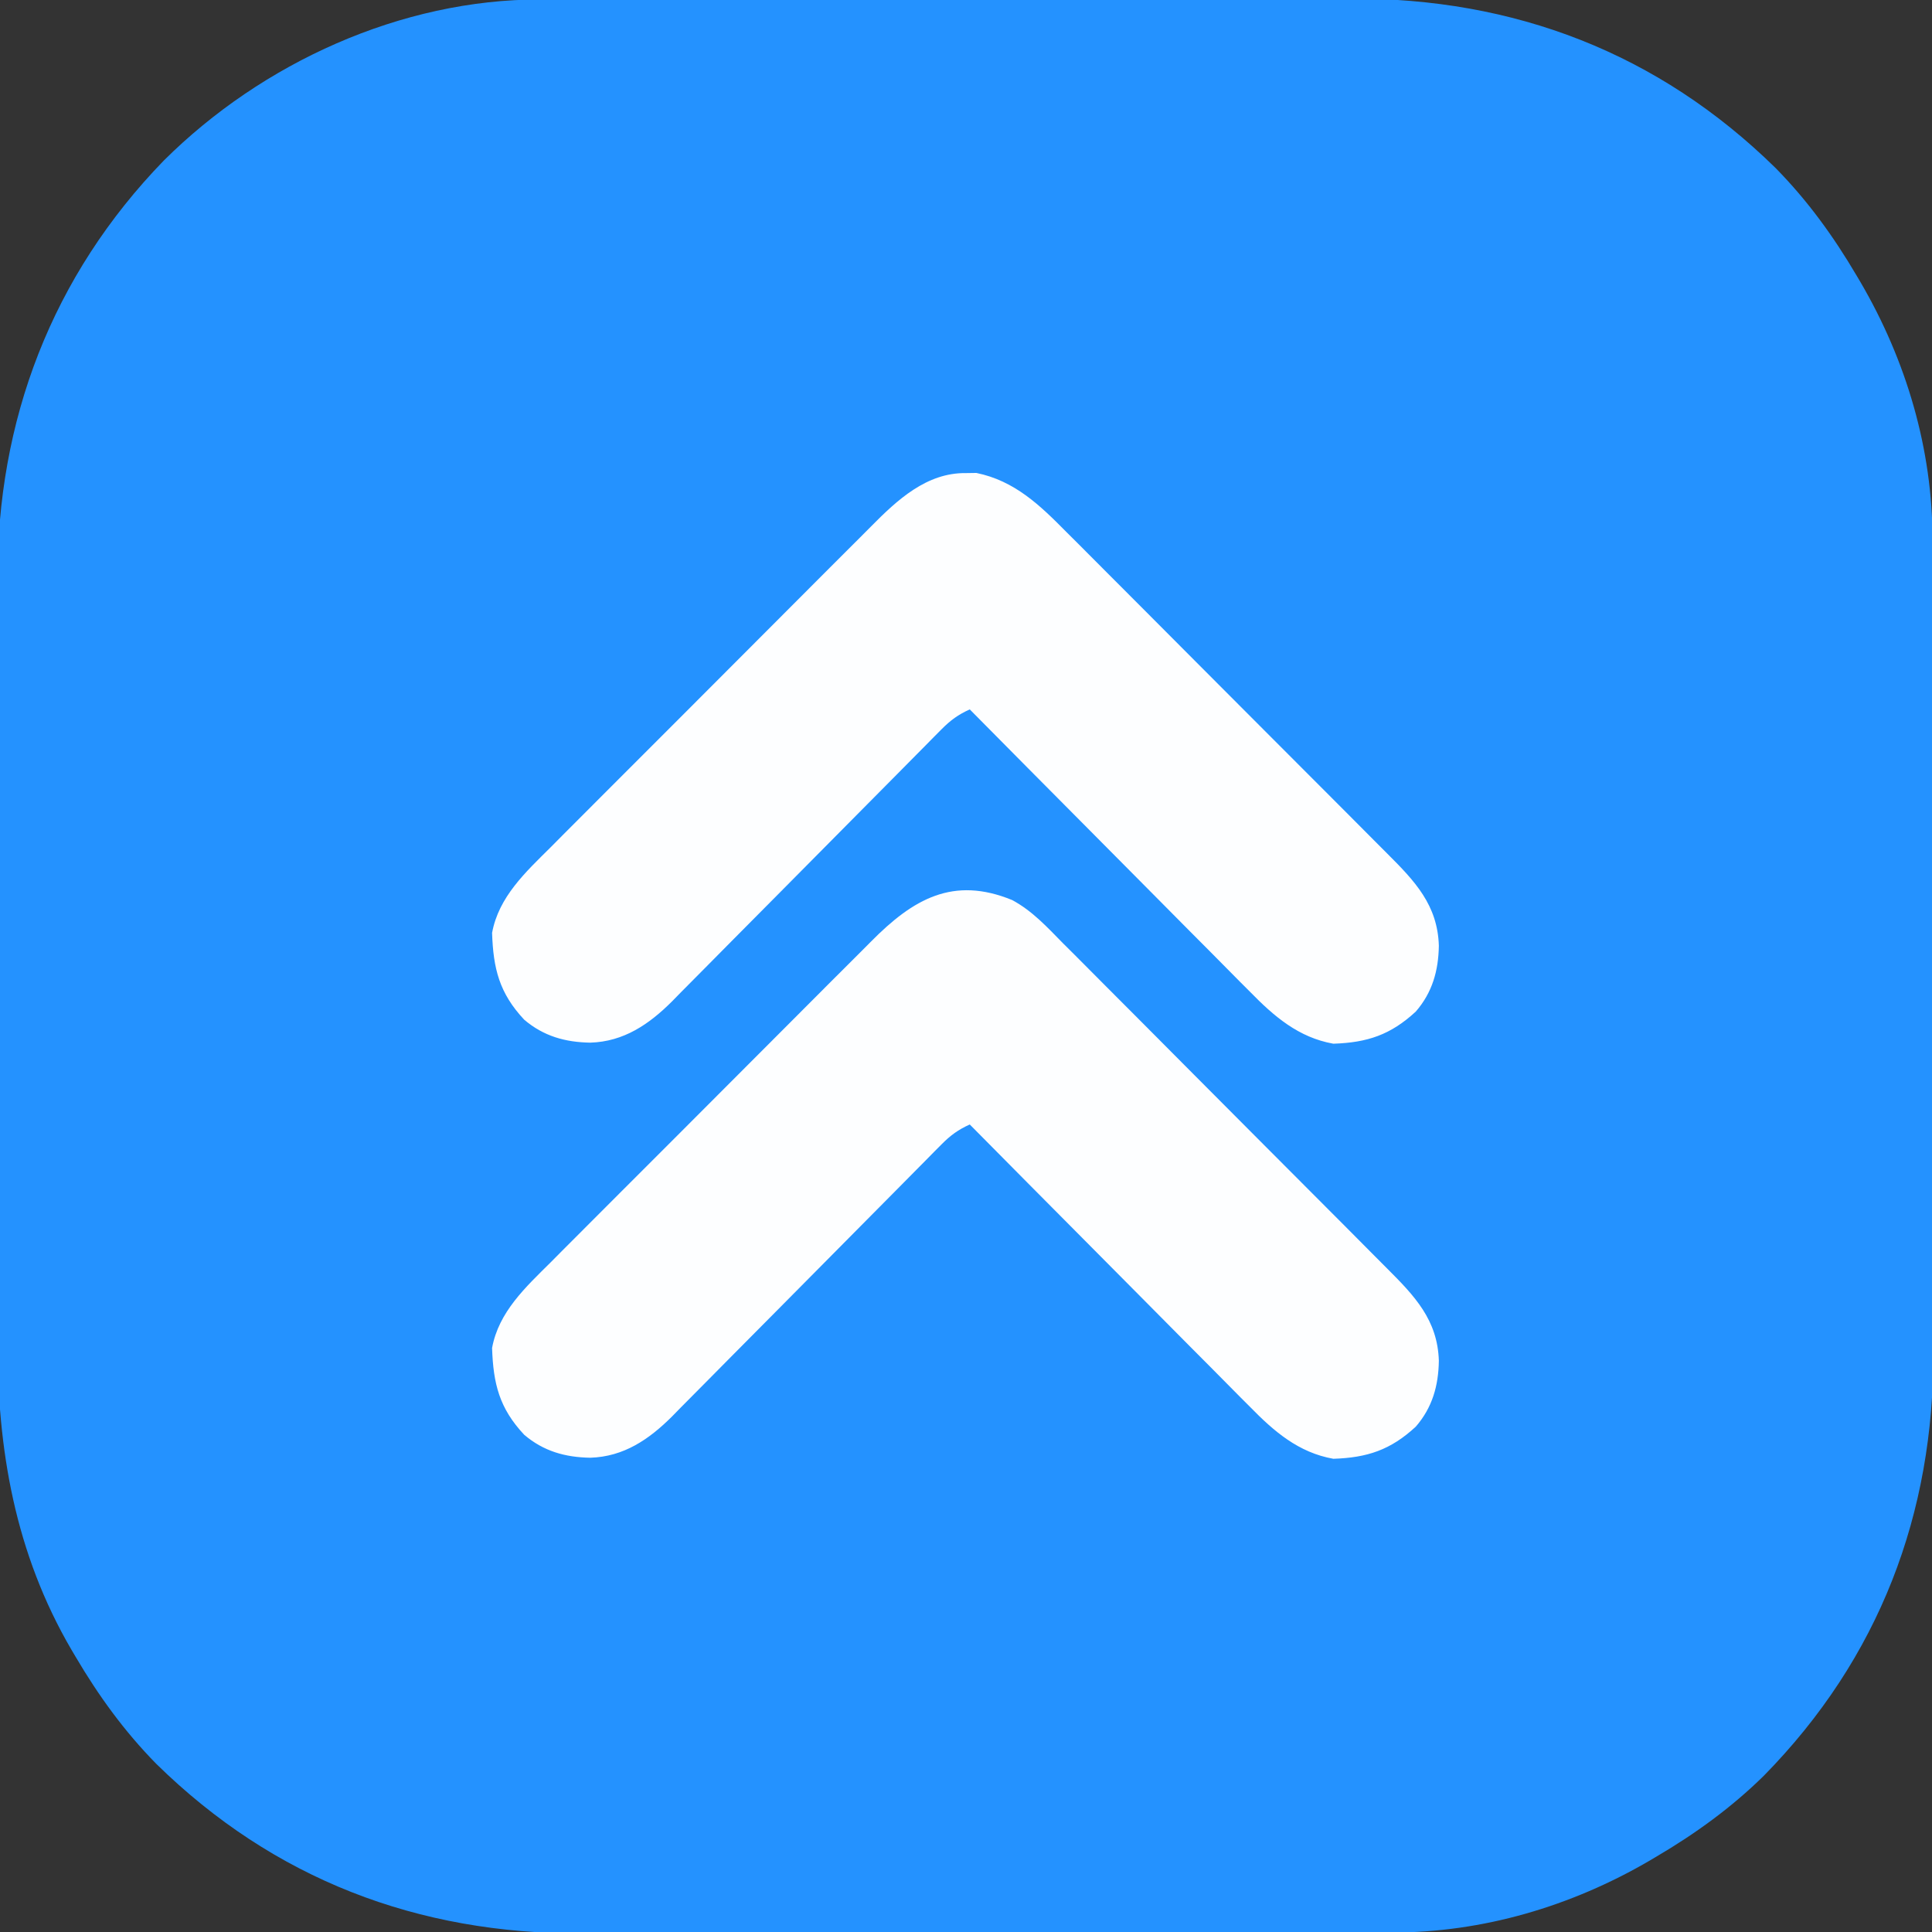 <svg version="1.1" xmlns="http://www.w3.org/2000/svg" width="512" height="512">
    <rect width="100%" height="100%" fill="#333333" stroke="none"/>
    <path
        d="M0 0 C0.999 -0.003 1.997 -0.006 3.026 -0.009 C6.359 -0.018 9.692 -0.019 13.025 -0.021 C15.42 -0.025 17.816 -0.03 20.211 -0.036 C26.712 -0.049 33.212 -0.055 39.713 -0.06 C43.78 -0.063 47.848 -0.067 51.915 -0.071 C63.199 -0.083 74.483 -0.094 85.768 -0.097 C86.489 -0.097 87.21 -0.098 87.953 -0.098 C88.676 -0.098 89.399 -0.098 90.144 -0.098 C91.608 -0.099 93.073 -0.099 94.537 -0.1 C95.264 -0.1 95.99 -0.1 96.739 -0.1 C108.489 -0.104 120.238 -0.122 131.988 -0.145 C144.082 -0.169 156.176 -0.181 168.27 -0.182 C175.048 -0.183 181.825 -0.189 188.603 -0.207 C194.987 -0.224 201.371 -0.226 207.756 -0.217 C210.086 -0.216 212.417 -0.221 214.748 -0.231 C258.08 -0.405 296.272 14.141 327.37 44.668 C335.821 53.253 342.722 62.778 348.82 73.14 C349.167 73.725 349.513 74.31 349.87 74.912 C362.01 95.685 368.983 119.226 368.96 143.32 C368.965 144.818 368.965 144.818 368.969 146.347 C368.978 149.68 368.98 153.012 368.981 156.345 C368.986 158.741 368.991 161.136 368.996 163.532 C369.009 170.032 369.016 176.533 369.02 183.033 C369.023 187.101 369.027 191.168 369.032 195.235 C369.044 206.52 369.054 217.804 369.058 229.088 C369.058 229.809 369.058 230.531 369.058 231.274 C369.058 231.997 369.059 232.719 369.059 233.464 C369.059 234.929 369.06 236.393 369.06 237.858 C369.06 238.584 369.061 239.311 369.061 240.059 C369.065 251.809 369.082 263.559 369.106 275.309 C369.129 287.403 369.142 299.496 369.143 311.59 C369.144 318.368 369.149 325.146 369.168 331.924 C369.184 338.308 369.186 344.692 369.178 351.076 C369.177 353.407 369.181 355.737 369.191 358.068 C369.365 401.4 354.819 439.592 324.293 470.691 C315.708 479.142 306.182 486.043 295.82 492.14 C295.235 492.487 294.65 492.834 294.048 493.191 C273.275 505.331 249.734 512.304 225.64 512.281 C224.641 512.284 223.643 512.287 222.614 512.29 C219.281 512.299 215.948 512.3 212.615 512.302 C210.22 512.306 207.824 512.311 205.429 512.317 C198.928 512.33 192.428 512.336 185.927 512.341 C181.86 512.343 177.792 512.348 173.725 512.352 C162.441 512.364 151.157 512.375 139.872 512.378 C138.79 512.378 138.79 512.378 137.687 512.379 C136.964 512.379 136.241 512.379 135.496 512.379 C134.032 512.38 132.567 512.38 131.103 512.381 C130.376 512.381 129.65 512.381 128.901 512.381 C117.151 512.385 105.401 512.403 93.652 512.426 C81.558 512.45 69.464 512.462 57.37 512.463 C50.592 512.464 43.815 512.47 37.037 512.488 C30.653 512.505 24.269 512.507 17.884 512.498 C15.554 512.497 13.223 512.502 10.892 512.512 C-32.44 512.686 -70.632 498.14 -101.73 467.613 C-110.181 459.028 -117.082 449.503 -123.18 439.14 C-123.527 438.556 -123.873 437.971 -124.23 437.368 C-139.154 411.833 -143.969 384.223 -143.827 354.933 C-143.834 352.527 -143.843 350.121 -143.854 347.714 C-143.876 341.259 -143.868 334.805 -143.852 328.35 C-143.843 324.301 -143.844 320.251 -143.849 316.201 C-143.85 315.523 -143.851 314.845 -143.851 314.147 C-143.853 312.769 -143.855 311.392 -143.856 310.014 C-143.87 297.171 -143.854 284.329 -143.827 271.486 C-143.805 260.527 -143.809 249.569 -143.832 238.61 C-143.859 225.805 -143.869 213.001 -143.854 200.196 C-143.852 198.824 -143.851 197.452 -143.849 196.08 C-143.848 195.405 -143.848 194.731 -143.847 194.036 C-143.842 189.34 -143.85 184.644 -143.861 179.948 C-143.876 173.598 -143.866 167.248 -143.837 160.898 C-143.831 158.59 -143.832 156.282 -143.843 153.973 C-144.03 111.508 -129.375 73.193 -99.751 42.668 C-73.707 16.774 -36.887 -0.035 0 0 Z "
        fill="#2492FF" transform="translate(143.18,-0.14)" />
    <path
        d="M0 0 C0.907 -0.013 1.815 -0.026 2.75 -0.039 C12.862 2.027 19.59 8.496 26.619 15.628 C27.637 16.643 28.657 17.657 29.677 18.67 C32.424 21.403 35.155 24.151 37.883 26.902 C40.75 29.79 43.631 32.664 46.509 35.541 C51.338 40.369 56.156 45.207 60.968 50.051 C66.522 55.642 72.09 61.218 77.666 66.787 C83.045 72.161 88.416 77.542 93.783 82.929 C96.06 85.214 98.34 87.497 100.622 89.777 C103.31 92.464 105.99 95.159 108.665 97.859 C109.644 98.845 110.626 99.83 111.611 100.811 C118.959 108.139 124.979 114.457 125.312 125.25 C125.205 131.874 123.593 137.633 119.199 142.703 C112.514 148.882 106.357 150.921 97.355 151.219 C88.12 149.585 81.612 143.959 75.246 137.438 C74.435 136.628 73.624 135.818 72.788 134.983 C70.136 132.327 67.501 129.654 64.867 126.98 C63.022 125.126 61.175 123.272 59.327 121.419 C54.979 117.056 50.644 112.679 46.313 108.298 C41.377 103.306 36.427 98.329 31.476 93.352 C21.301 83.126 11.145 72.881 1 62.625 C-2.063 63.991 -4.15 65.533 -6.502 67.914 C-7.178 68.592 -7.853 69.271 -8.549 69.97 C-9.28 70.714 -10.01 71.458 -10.763 72.224 C-11.54 73.008 -12.318 73.792 -13.12 74.6 C-14.808 76.303 -16.495 78.008 -18.179 79.715 C-20.848 82.419 -23.524 85.115 -26.202 87.809 C-33.815 95.471 -41.417 103.144 -49.009 110.826 C-53.654 115.525 -58.309 120.214 -62.97 124.897 C-64.742 126.681 -66.511 128.47 -68.276 130.262 C-70.748 132.773 -73.232 135.271 -75.72 137.767 C-76.442 138.507 -77.164 139.247 -77.909 140.009 C-83.995 146.073 -90.679 150.667 -99.562 150.938 C-106.216 150.831 -111.946 149.22 -117.078 144.859 C-123.674 137.82 -125.281 131.321 -125.594 121.848 C-123.831 112.278 -116.688 105.731 -110.044 99.136 C-109.034 98.119 -108.025 97.101 -107.017 96.082 C-104.294 93.338 -101.56 90.606 -98.822 87.876 C-96.529 85.589 -94.243 83.296 -91.957 81.002 C-86.56 75.588 -81.152 70.184 -75.739 64.787 C-70.17 59.236 -64.618 53.668 -59.074 48.092 C-54.298 43.288 -49.511 38.495 -44.717 33.709 C-41.861 30.858 -39.008 28.003 -36.165 25.139 C-33.49 22.445 -30.802 19.764 -28.105 17.092 C-27.123 16.114 -26.145 15.133 -25.172 14.147 C-18.265 7.157 -10.452 -0.148 0 0 Z "
        fill="#FDFEFF" transform="translate(256,125.375)" />
    <path
        d="M0 0 C5.324 2.839 9.301 7.196 13.491 11.464 C14.519 12.489 15.548 13.513 16.579 14.535 C19.355 17.296 22.112 20.076 24.865 22.86 C27.758 25.78 30.668 28.684 33.576 31.59 C38.453 36.47 43.318 41.361 48.176 46.26 C53.782 51.914 59.405 57.553 65.036 63.182 C71.048 69.192 77.049 75.213 83.046 81.238 C84.768 82.966 86.492 84.693 88.217 86.419 C90.931 89.136 93.638 91.861 96.338 94.592 C97.328 95.589 98.319 96.585 99.313 97.577 C106.684 104.939 112.757 111.271 113.093 122.107 C112.985 128.731 111.373 134.49 106.979 139.56 C100.294 145.74 94.137 147.778 85.136 148.076 C75.9 146.442 69.392 140.816 63.026 134.295 C62.215 133.485 61.404 132.675 60.568 131.84 C57.916 129.184 55.282 126.511 52.647 123.838 C50.802 121.983 48.955 120.129 47.108 118.277 C42.759 113.913 38.424 109.537 34.093 105.155 C29.157 100.164 24.207 95.186 19.256 90.21 C9.081 79.983 -1.075 69.739 -11.22 59.482 C-14.282 60.848 -16.37 62.391 -18.722 64.771 C-19.398 65.449 -20.073 66.128 -20.769 66.827 C-21.5 67.571 -22.23 68.315 -22.983 69.081 C-23.76 69.865 -24.538 70.649 -25.339 71.457 C-27.028 73.16 -28.715 74.865 -30.399 76.572 C-33.068 79.276 -35.744 81.972 -38.422 84.666 C-46.035 92.328 -53.636 100.001 -61.229 107.683 C-65.874 112.383 -70.529 117.071 -75.19 121.754 C-76.962 123.539 -78.731 125.327 -80.495 127.12 C-82.968 129.63 -85.452 132.129 -87.94 134.624 C-88.662 135.364 -89.384 136.104 -90.129 136.866 C-96.215 142.93 -102.899 147.524 -111.782 147.795 C-118.436 147.688 -124.166 146.077 -129.298 141.717 C-135.894 134.677 -137.501 128.179 -137.814 118.705 C-136.051 109.135 -128.908 102.588 -122.264 95.993 C-121.254 94.976 -120.245 93.958 -119.237 92.94 C-116.514 90.195 -113.78 87.463 -111.042 84.734 C-108.749 82.446 -106.463 80.153 -104.177 77.859 C-98.78 72.445 -93.372 67.042 -87.958 61.644 C-82.39 56.093 -76.838 50.525 -71.294 44.949 C-66.518 40.146 -61.731 35.352 -56.937 30.566 C-54.081 27.715 -51.228 24.86 -48.385 21.996 C-45.709 19.302 -43.022 16.621 -40.325 13.949 C-39.343 12.972 -38.365 11.99 -37.392 11.004 C-26.187 -0.336 -15.588 -6.387 0 0 Z "
        fill="#FDFEFF" transform="translate(268.22,238.518)" />
</svg>